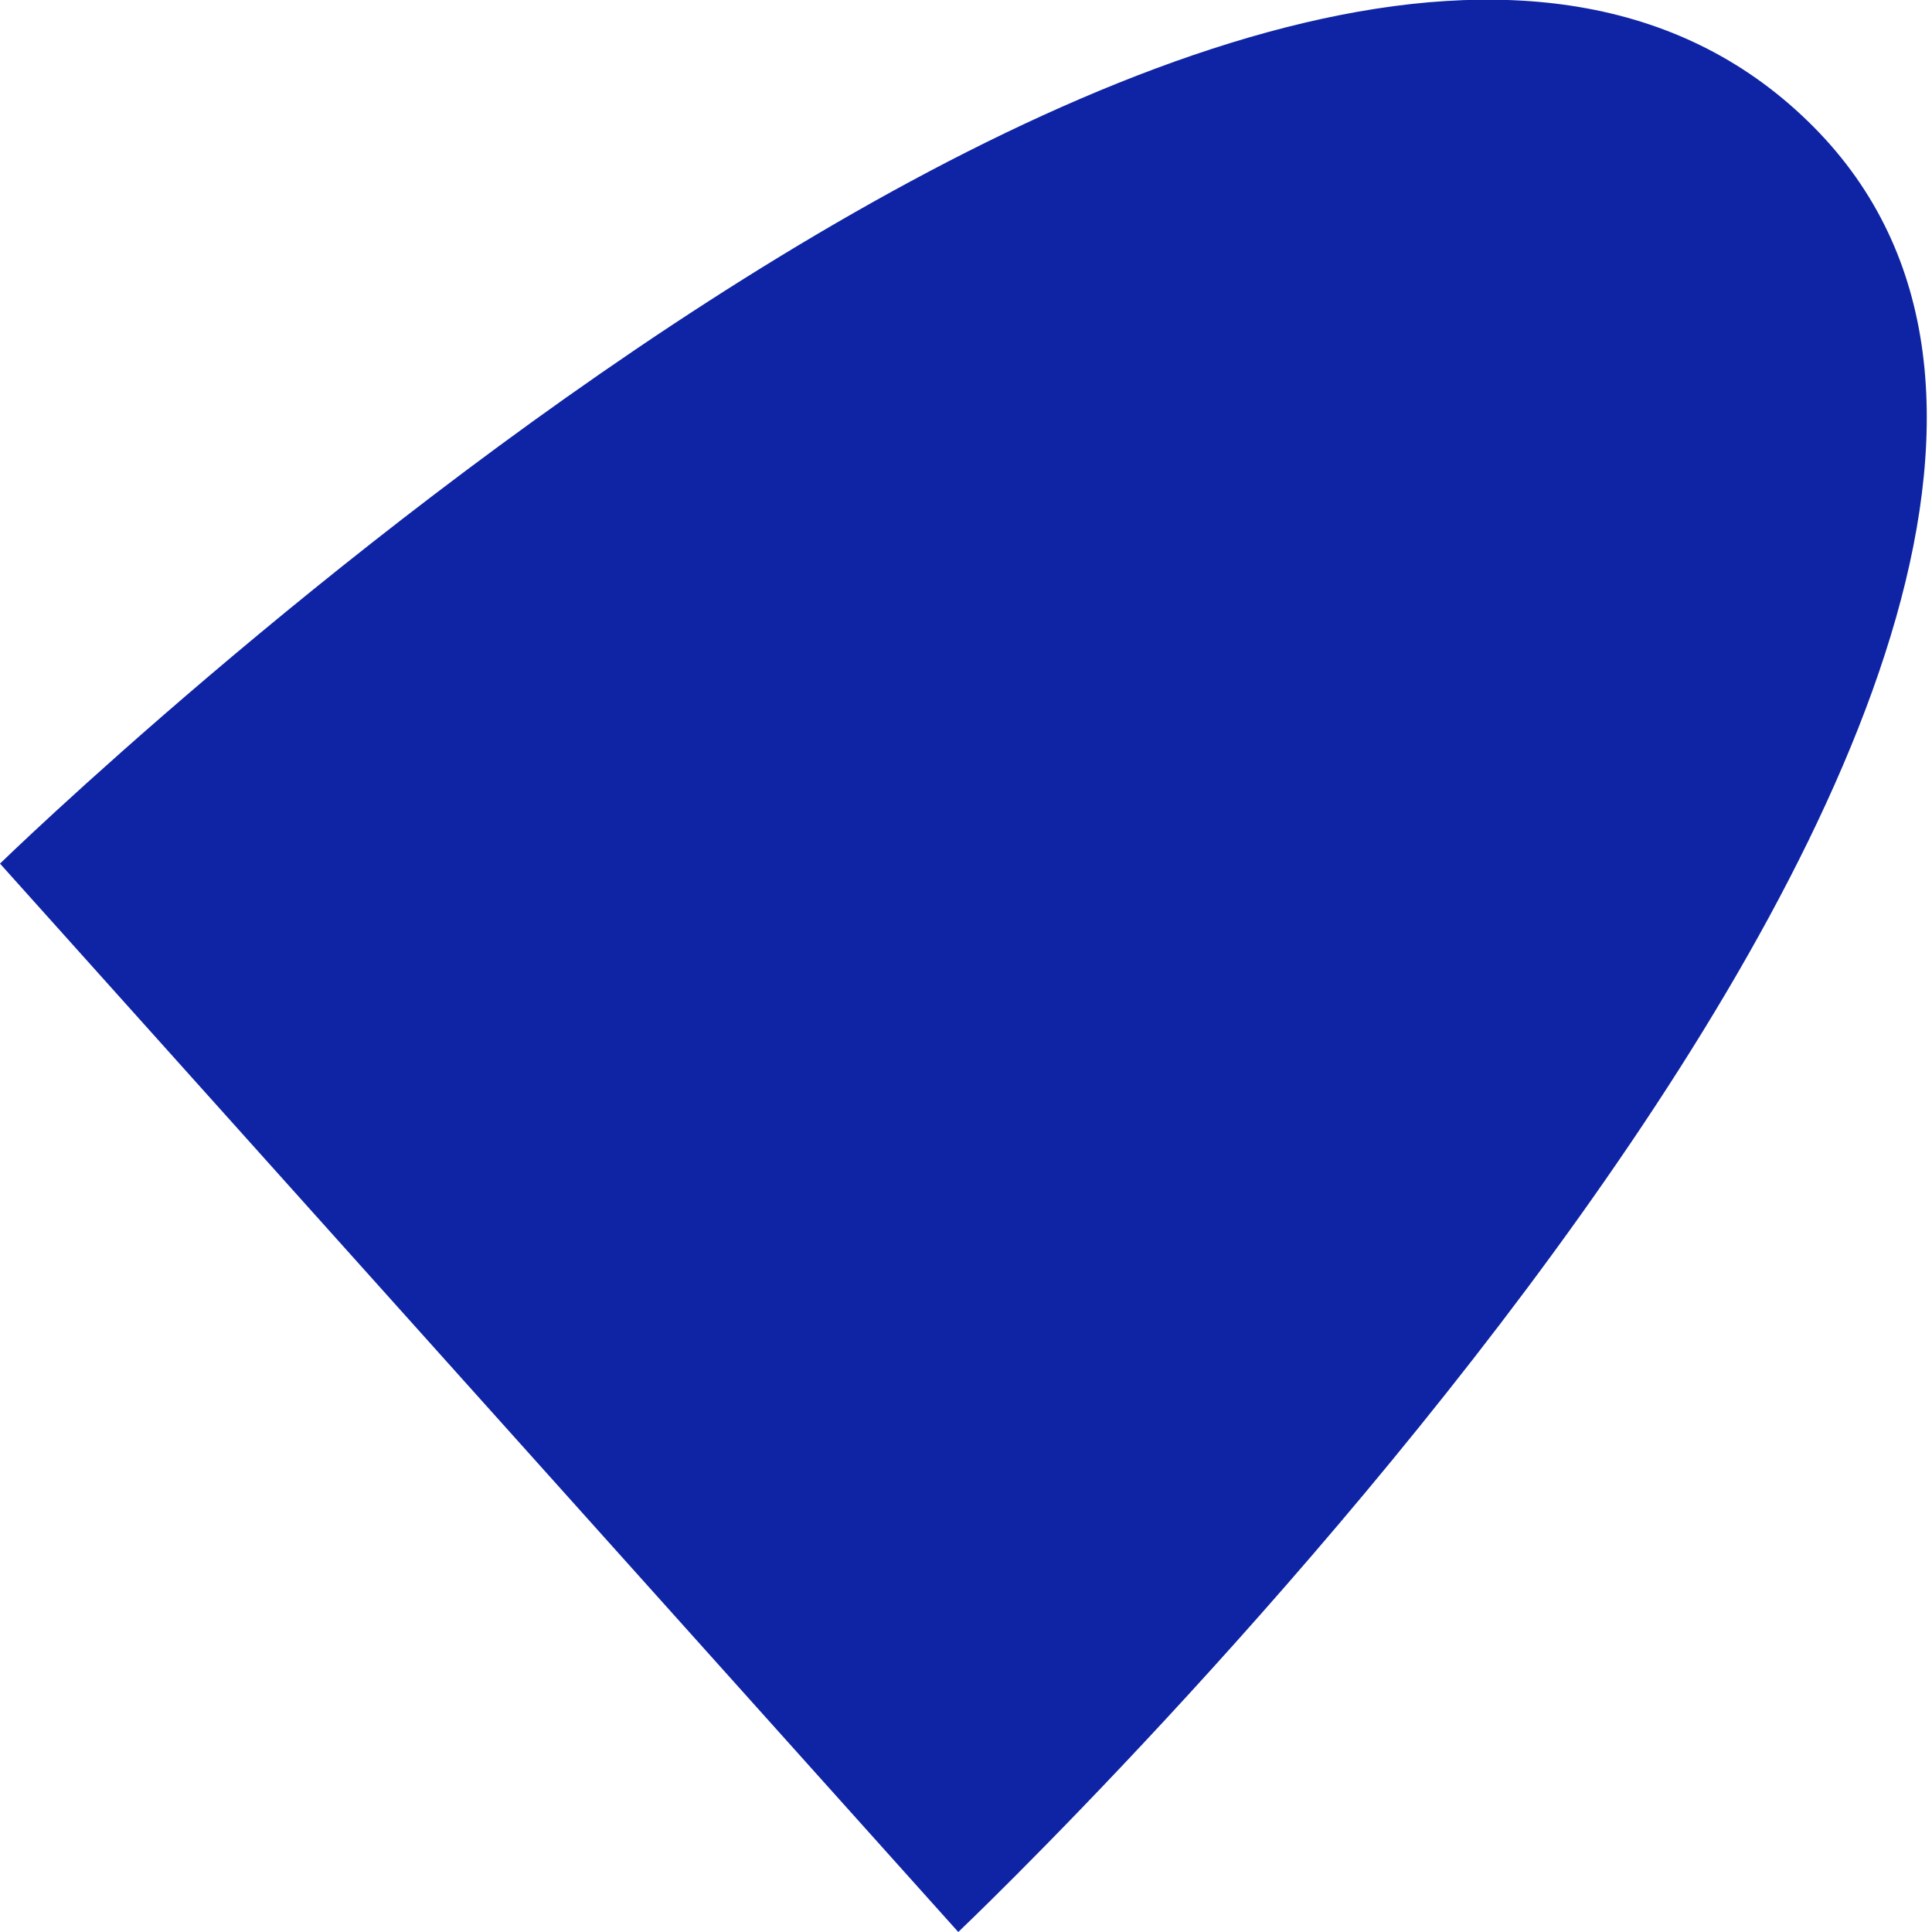 <svg width="2" height="2" viewBox="0 0 2 2" fill="none" xmlns="http://www.w3.org/2000/svg">
<path d="M0 0.894L0.992 2C0.992 2 2.414 0.65 1.871 0.125C1.329 -0.4 0 0.894 0 0.894Z" fill="#0E24A5"/>
</svg>
